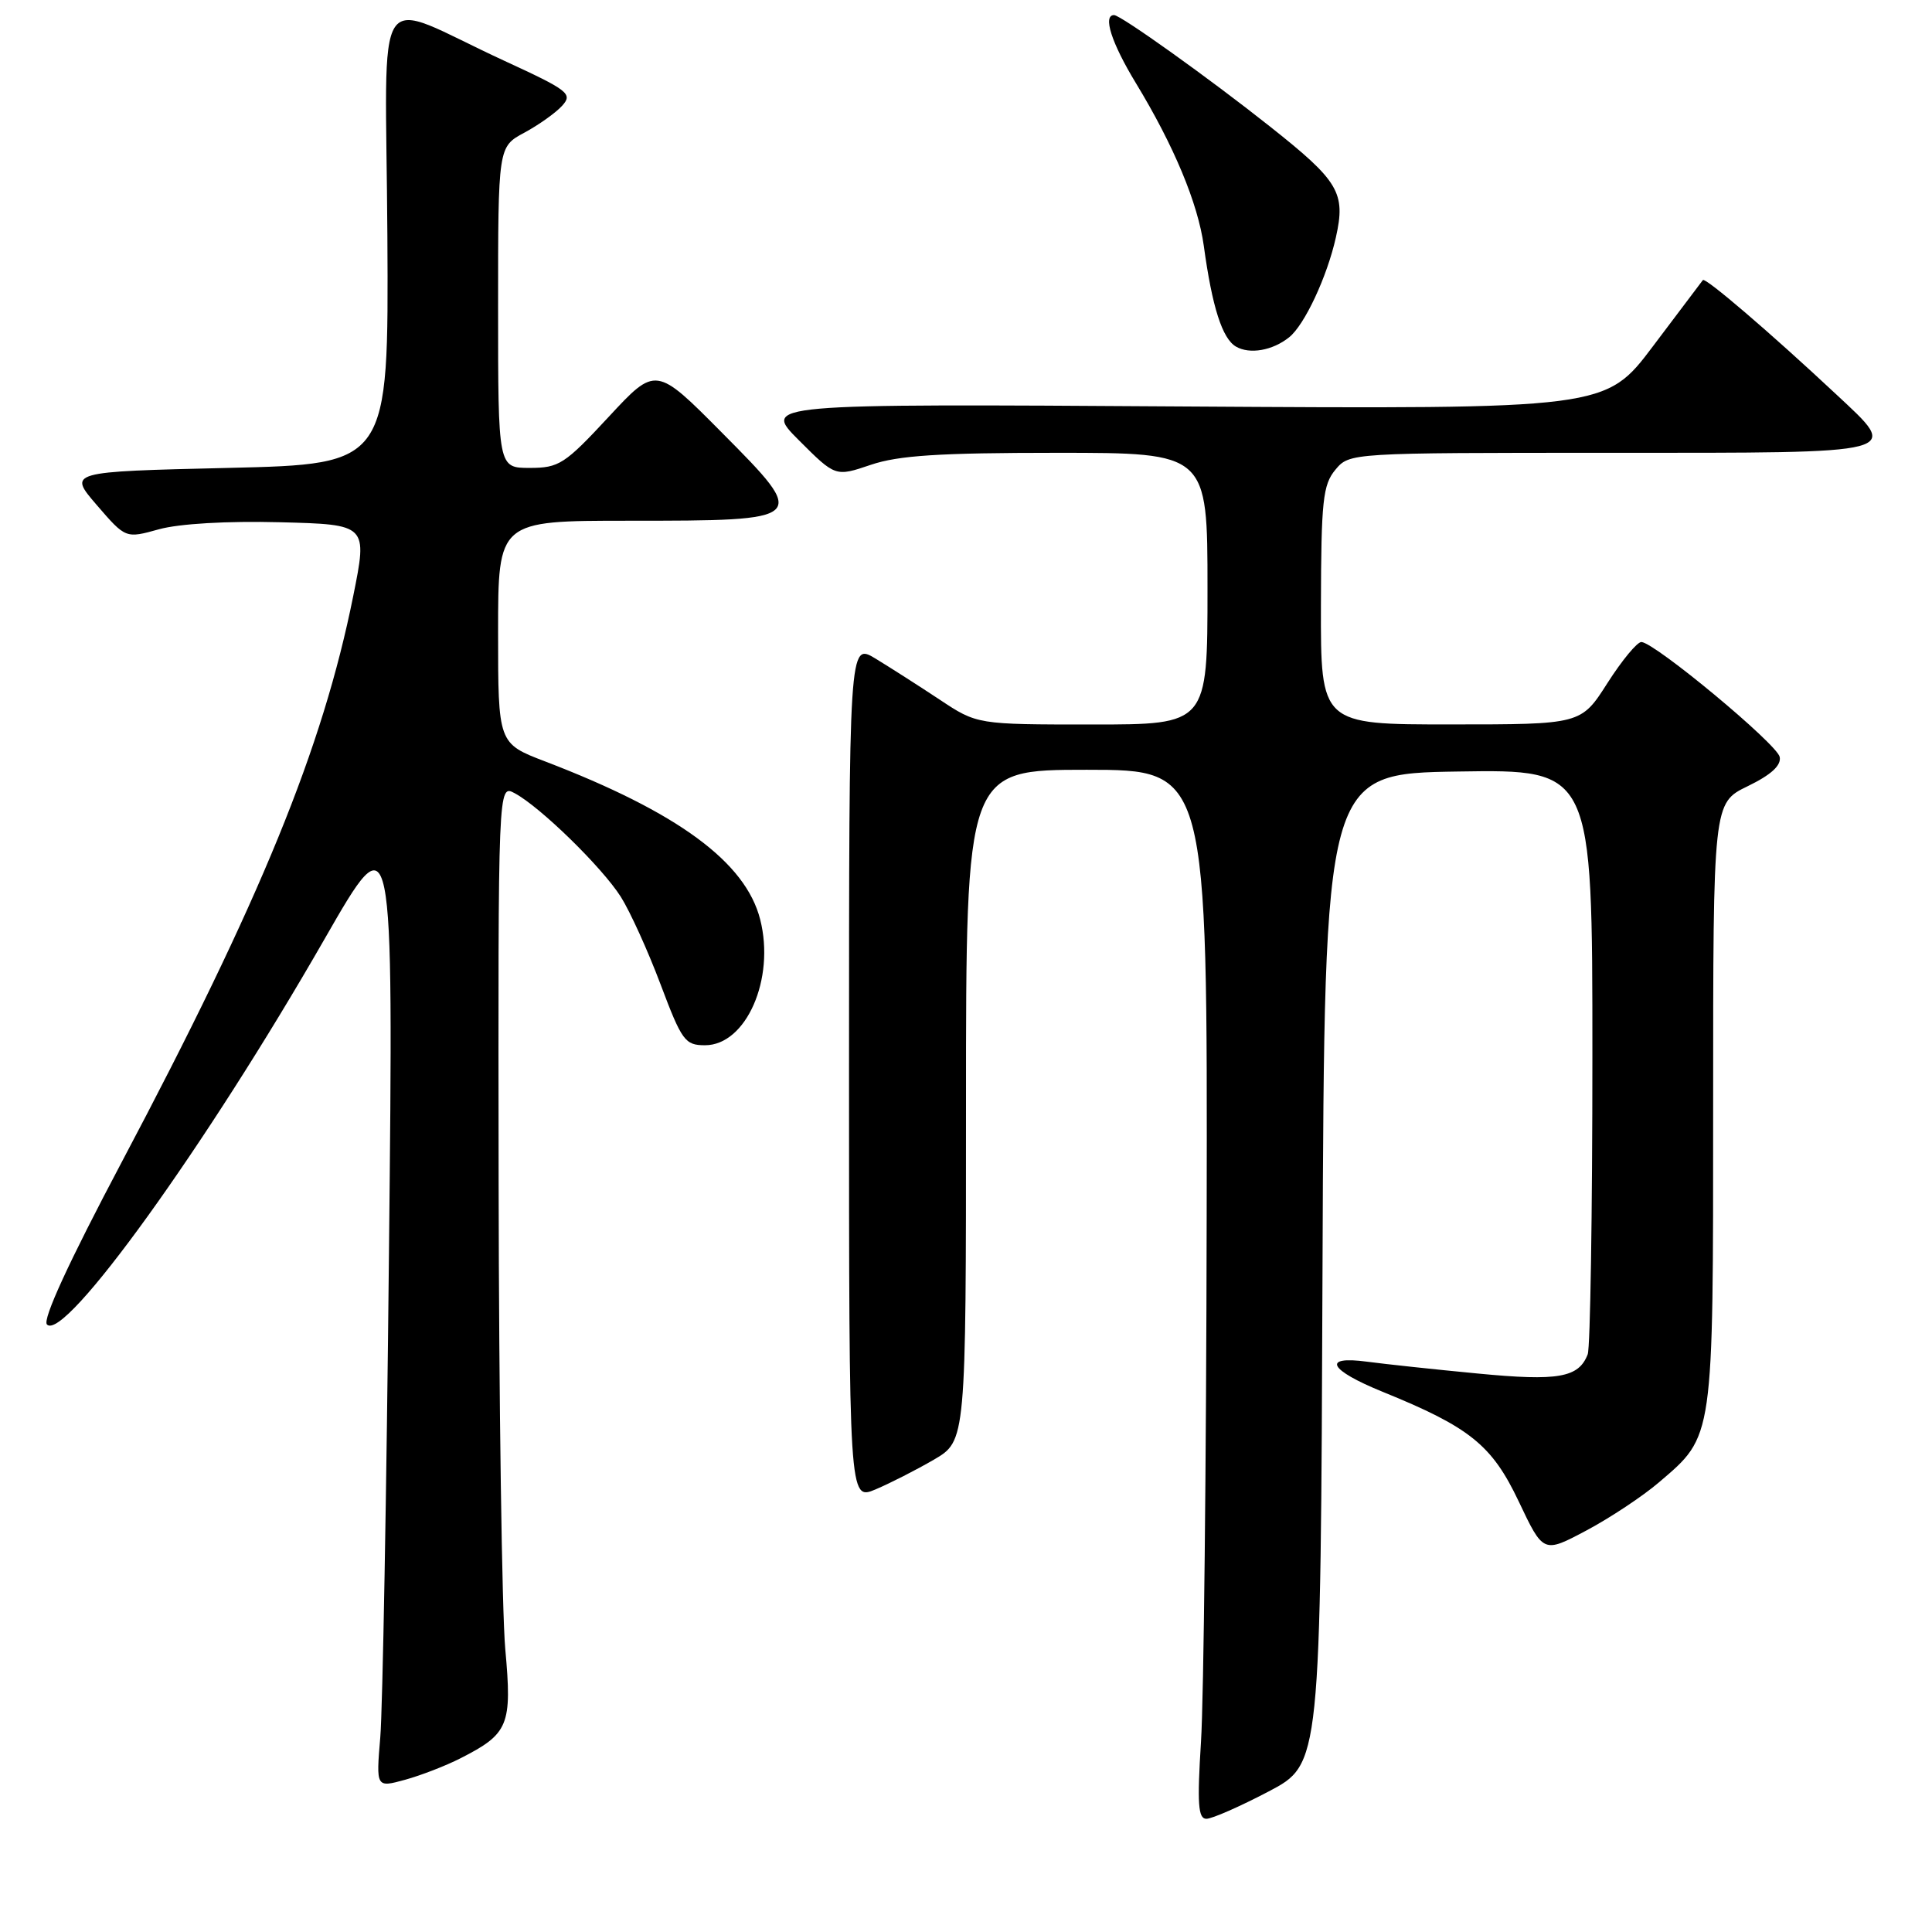 <?xml version="1.0" encoding="UTF-8" standalone="no"?>
<!DOCTYPE svg PUBLIC "-//W3C//DTD SVG 1.1//EN" "http://www.w3.org/Graphics/SVG/1.1/DTD/svg11.dtd" >
<svg xmlns="http://www.w3.org/2000/svg" xmlns:xlink="http://www.w3.org/1999/xlink" version="1.1" viewBox="0 0 256 256">
 <g >
 <path fill="currentColor"
d=" M 168.10 237.38 C 174.99 233.76 174.99 233.76 175.24 168.13 C 175.50 102.50 175.50 102.50 193.25 102.23 C 211.00 101.95 211.00 101.95 211.00 139.90 C 211.00 160.76 210.72 178.56 210.38 179.45 C 209.19 182.55 206.49 183.03 195.82 182.00 C 190.14 181.46 183.54 180.75 181.14 180.43 C 175.10 179.62 176.07 181.52 183.18 184.41 C 194.78 189.12 197.69 191.47 201.24 198.95 C 204.50 205.83 204.50 205.83 210.20 202.80 C 213.34 201.13 217.67 198.26 219.82 196.42 C 227.12 190.18 227.00 190.98 227.00 146.30 C 227.00 106.40 227.00 106.40 231.57 104.18 C 234.68 102.67 236.04 101.43 235.82 100.30 C 235.49 98.61 219.34 85.19 217.50 85.07 C 216.95 85.04 214.93 87.48 213.00 90.50 C 209.50 95.99 209.50 95.99 192.25 95.99 C 175.00 96.00 175.00 96.00 175.03 80.25 C 175.06 66.34 175.29 64.24 176.94 62.25 C 178.82 60.00 178.82 60.00 213.41 60.00 C 252.78 60.00 251.85 60.24 243.25 52.20 C 234.62 44.13 225.96 36.71 225.64 37.11 C 225.48 37.32 222.50 41.26 219.04 45.86 C 212.75 54.21 212.75 54.21 156.89 53.86 C 101.02 53.50 101.02 53.50 105.86 58.34 C 110.70 63.18 110.70 63.18 115.39 61.59 C 119.05 60.35 124.42 60.00 140.03 60.00 C 160.00 60.00 160.00 60.00 160.00 78.00 C 160.00 96.00 160.00 96.00 144.74 96.00 C 129.47 96.00 129.47 96.00 124.49 92.69 C 121.74 90.87 117.92 88.43 116.00 87.26 C 112.50 85.15 112.50 85.15 112.50 141.98 C 112.50 198.82 112.50 198.82 116.00 197.36 C 117.92 196.55 121.41 194.77 123.75 193.41 C 128.00 190.92 128.00 190.92 128.00 146.46 C 128.00 102.00 128.00 102.00 144.00 102.00 C 160.00 102.00 160.00 102.00 159.89 161.25 C 159.84 193.84 159.50 225.11 159.14 230.75 C 158.62 239.02 158.76 241.00 159.85 241.00 C 160.60 241.00 164.31 239.37 168.10 237.38 Z  M 61.00 232.99 C 67.41 229.73 67.87 228.62 66.95 218.50 C 66.51 213.55 66.11 185.75 66.07 156.71 C 66.00 103.93 66.00 103.93 68.19 105.10 C 71.59 106.92 79.77 114.91 82.26 118.83 C 83.49 120.78 85.86 126.00 87.53 130.44 C 90.35 137.93 90.77 138.50 93.42 138.50 C 98.87 138.50 102.73 129.71 100.73 121.84 C 98.80 114.23 89.82 107.63 72.25 100.90 C 66.00 98.51 66.00 98.51 66.00 83.76 C 66.00 69.00 66.00 69.00 83.31 69.00 C 107.12 69.00 107.19 68.94 95.68 57.35 C 86.90 48.50 86.90 48.50 80.64 55.25 C 74.83 61.51 74.07 62.00 70.19 62.00 C 66.00 62.00 66.00 62.00 66.00 40.73 C 66.00 19.45 66.00 19.45 69.48 17.58 C 71.39 16.55 73.65 14.94 74.49 14.01 C 75.92 12.43 75.35 11.98 66.77 8.03 C 49.03 -0.16 51.12 -3.32 51.33 31.27 C 51.50 61.50 51.50 61.50 30.26 62.00 C 9.01 62.50 9.01 62.50 12.83 66.93 C 16.65 71.36 16.65 71.36 21.07 70.13 C 23.75 69.39 30.08 69.02 37.11 69.20 C 48.71 69.50 48.71 69.50 46.80 79.00 C 42.75 99.15 34.53 119.24 16.12 154.00 C 9.11 167.24 5.61 174.85 6.22 175.50 C 8.52 177.90 27.32 151.79 43.02 124.40 C 52.14 108.50 52.14 108.50 51.54 166.00 C 51.22 197.62 50.70 226.51 50.39 230.19 C 49.83 236.88 49.83 236.88 53.67 235.83 C 55.78 235.25 59.08 233.97 61.00 232.99 Z  M 170.82 44.69 C 172.86 43.06 175.84 36.69 177.01 31.46 C 178.34 25.53 177.43 24.01 168.26 16.75 C 160.22 10.37 148.50 2.00 147.62 2.00 C 146.09 2.00 147.28 5.69 150.51 11.01 C 155.55 19.31 158.73 26.93 159.51 32.58 C 160.62 40.70 161.96 44.88 163.78 45.93 C 165.60 46.98 168.63 46.45 170.82 44.69 Z "/>
</g>
</svg>